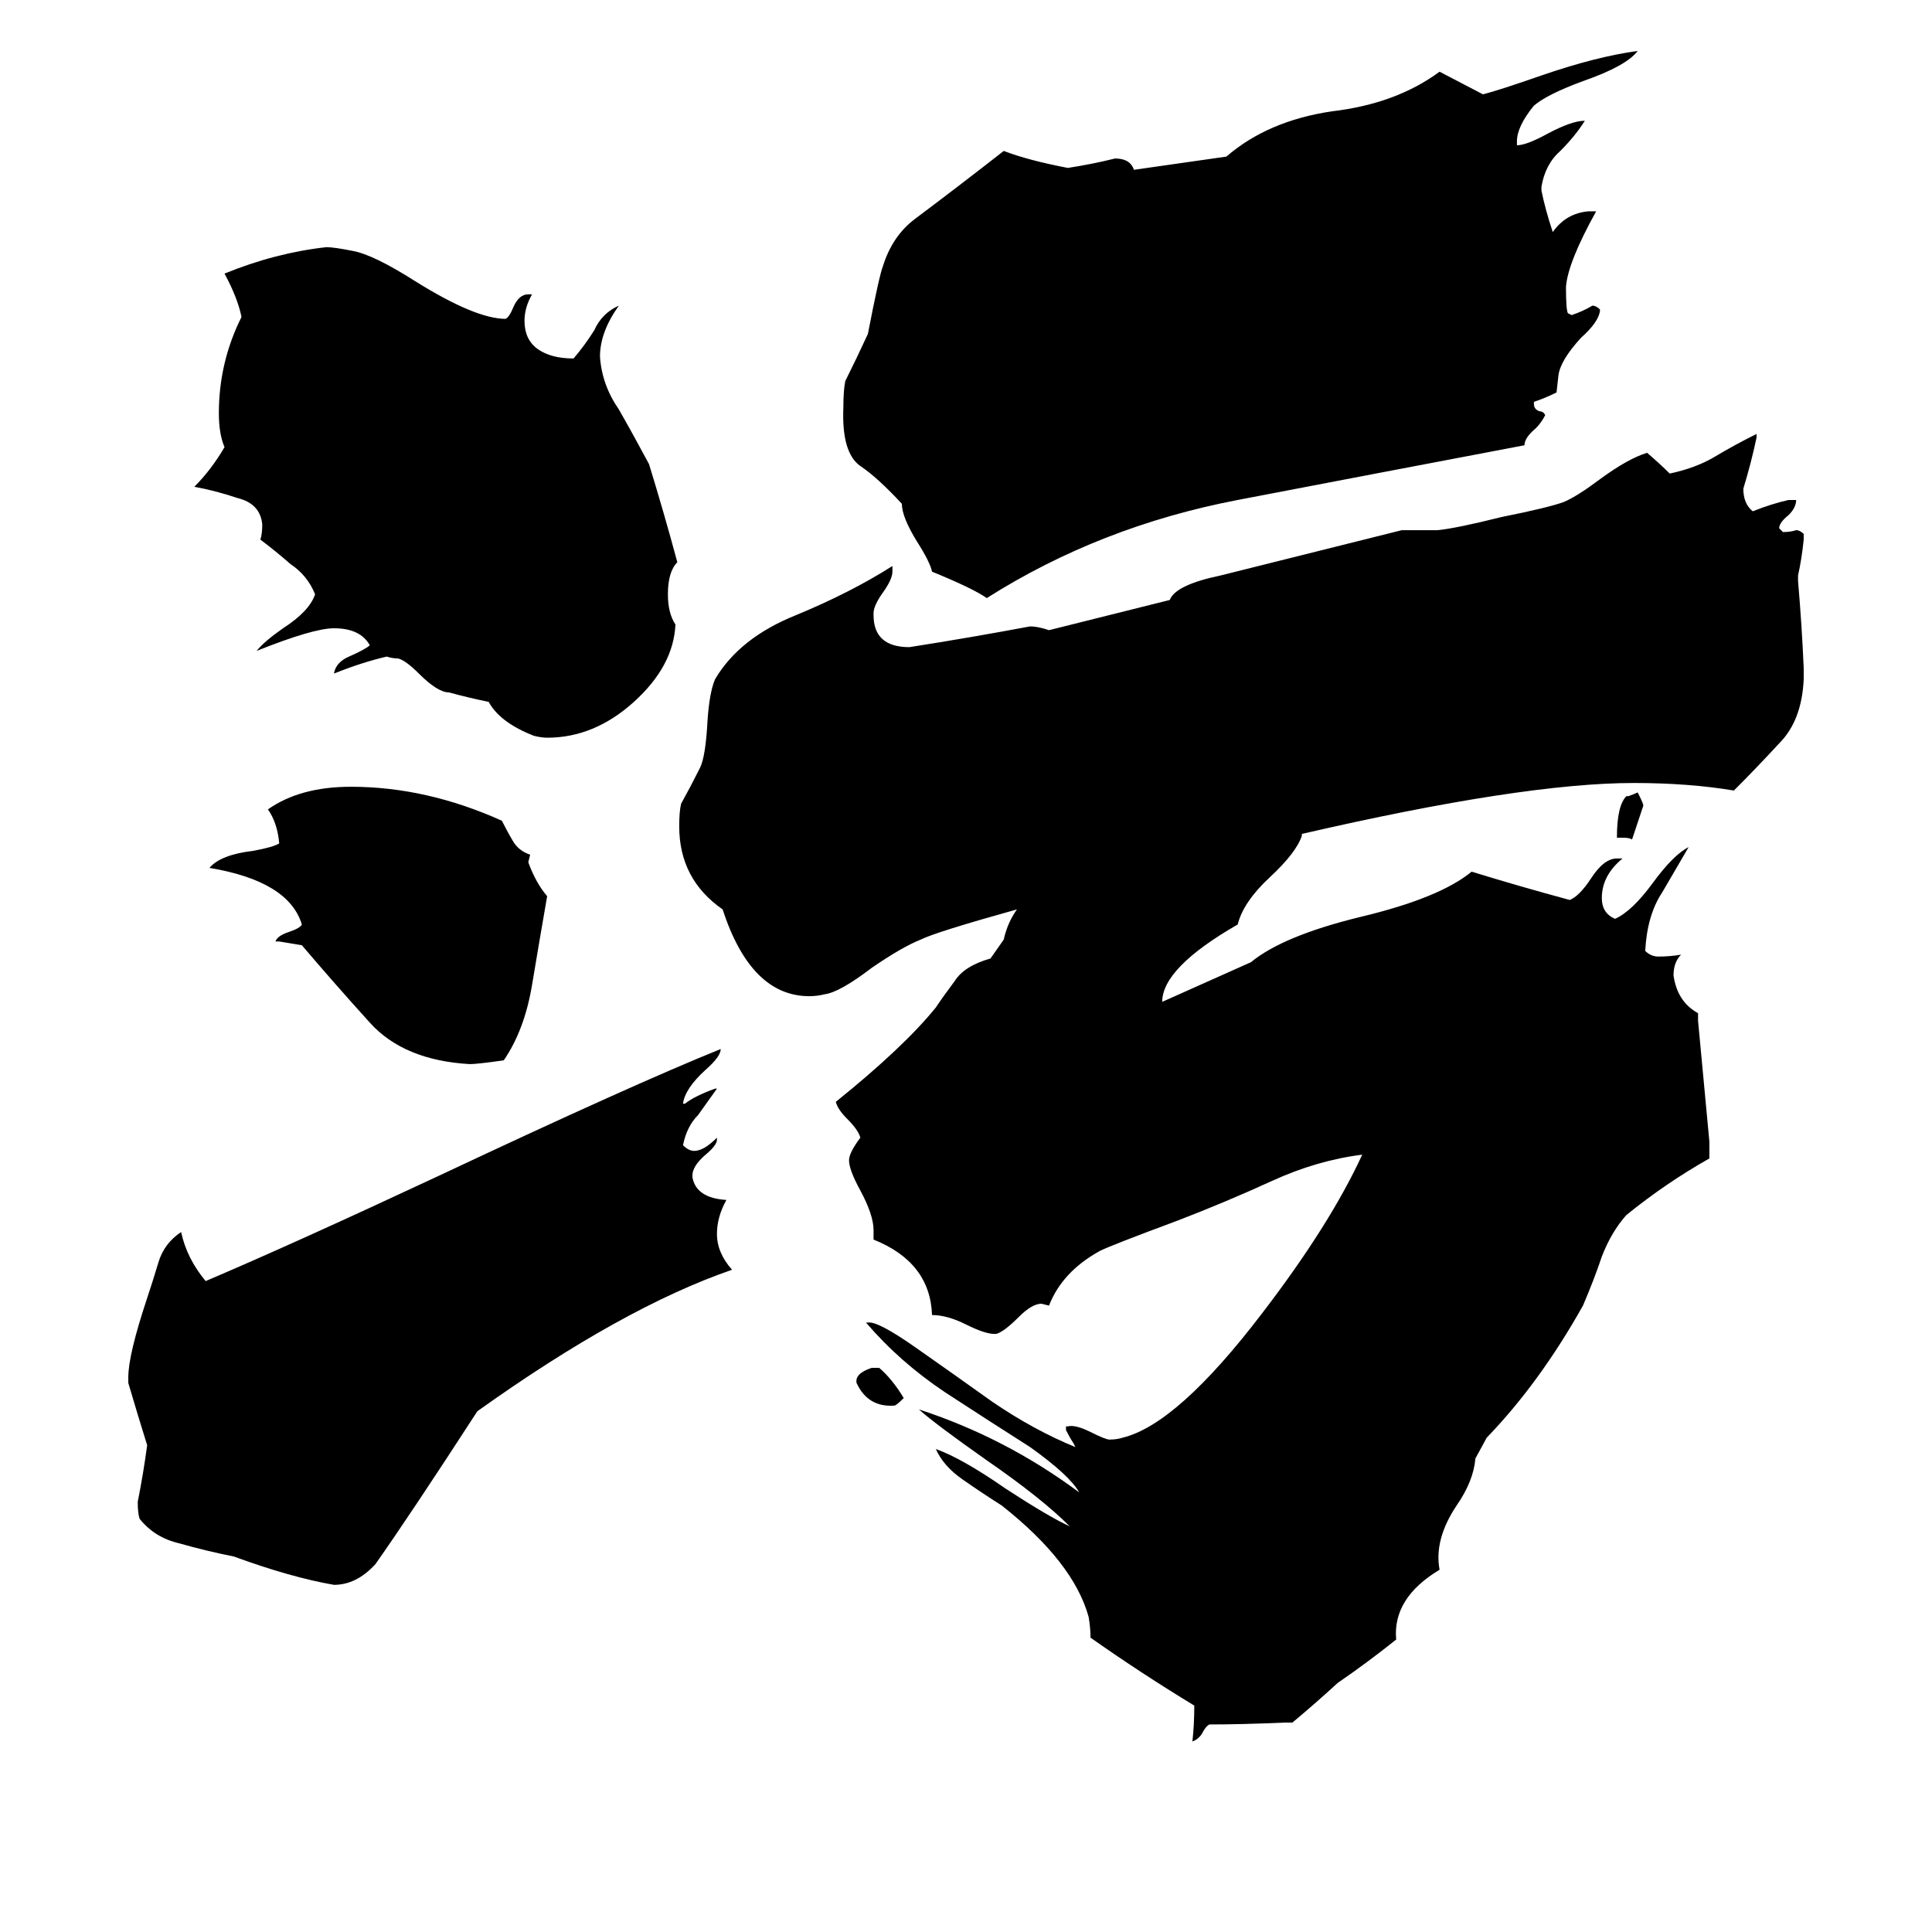 <svg xmlns="http://www.w3.org/2000/svg" viewBox="0 -800 1024 1024">
	<path fill="#000000" d="M148 -301H146Q147 -304 153 -306Q159 -308 160 -310Q153 -333 111 -340Q117 -347 134 -349Q145 -351 148 -353Q147 -364 142 -371Q159 -383 186 -383Q226 -383 266 -365Q269 -359 272 -354Q275 -349 281 -347L280 -343Q284 -332 290 -325Q286 -302 282 -278Q278 -254 267 -238Q253 -236 249 -236Q214 -238 196 -258Q177 -279 160 -299Q154 -300 148 -301ZM253 -52Q218 2 199 29Q189 40 177 40Q154 36 124 25Q109 22 95 18Q82 15 74 5Q73 2 73 -4Q76 -19 78 -34Q73 -50 68 -67V-70Q68 -82 78 -112Q81 -121 84 -131Q87 -141 96 -147Q99 -133 109 -121Q156 -141 233 -177Q335 -225 382 -244Q382 -240 374 -233Q363 -223 362 -215H363Q368 -219 379 -223H380Q375 -216 370 -209Q364 -203 362 -193Q365 -190 368 -190Q373 -190 380 -197V-196Q380 -193 374 -188Q367 -182 367 -177V-176Q369 -165 385 -164Q380 -155 380 -146Q380 -136 388 -127Q330 -107 253 -52ZM259 -428Q249 -430 238 -433Q232 -433 222 -443Q215 -450 211 -451Q208 -451 205 -452Q192 -449 177 -443Q178 -449 185 -452Q194 -456 196 -458Q191 -467 177 -467Q166 -467 136 -455Q140 -460 150 -467Q164 -476 167 -485Q163 -495 154 -501Q146 -508 138 -514Q139 -517 139 -522Q138 -533 126 -536Q114 -540 103 -542Q112 -551 119 -563Q116 -570 116 -581Q116 -608 128 -632Q126 -642 119 -655Q146 -666 173 -669Q177 -669 187 -667Q198 -665 220 -651Q252 -631 268 -631Q270 -632 272 -637Q275 -644 280 -644H282Q278 -637 278 -630Q278 -620 285 -615Q292 -610 304 -610Q310 -617 315 -625Q319 -634 328 -638Q318 -624 318 -611Q319 -596 328 -583Q336 -569 344 -554Q352 -528 359 -502Q354 -497 354 -485Q354 -475 358 -469Q357 -447 336 -428Q315 -409 290 -409Q287 -409 283 -410Q265 -417 259 -428ZM860 -356H857Q857 -373 862 -378H863Q866 -379 868 -380L869 -378Q871 -374 871 -373Q868 -364 865 -355Q864 -356 860 -356ZM462 -75H466Q473 -69 479 -59Q475 -55 474 -55Q460 -54 454 -67Q453 -72 462 -75ZM650 -717Q672 -736 706 -741Q740 -745 763 -762L786 -750Q794 -752 817 -760Q846 -770 868 -773Q862 -765 839 -757Q820 -750 813 -744Q804 -733 804 -725V-723Q809 -723 820 -729Q833 -736 840 -736Q835 -728 827 -720Q819 -713 817 -701V-699Q819 -689 823 -677Q830 -687 842 -688H846Q831 -661 830 -648Q830 -636 831 -634L833 -633Q839 -635 844 -638Q846 -638 848 -636V-635Q847 -629 838 -621Q827 -609 826 -601L825 -592Q819 -589 813 -587V-586Q813 -583 816 -582Q818 -582 819 -580Q817 -576 814 -573Q808 -568 808 -564Q729 -549 656 -535Q583 -521 523 -483Q516 -488 494 -497Q493 -502 486 -513Q478 -526 478 -533Q465 -547 456 -553Q446 -560 447 -584Q447 -593 448 -598Q454 -610 460 -623Q466 -654 468 -659Q473 -675 485 -684Q509 -702 532 -720Q545 -715 566 -711Q579 -713 591 -716Q599 -716 601 -710ZM690 -358V-357Q687 -348 673 -335Q659 -322 656 -310Q616 -287 616 -269L663 -290Q680 -304 721 -314Q763 -324 780 -338Q806 -330 832 -323Q837 -325 843 -334Q850 -345 857 -345H860Q849 -336 849 -324Q849 -316 856 -313Q865 -317 876 -332Q887 -347 895 -351Q888 -339 881 -327Q873 -315 872 -296Q875 -293 879 -293Q885 -293 891 -294Q887 -290 887 -283Q889 -269 900 -263V-259Q903 -227 906 -195V-186Q883 -173 862 -156Q854 -147 849 -134Q845 -122 839 -108Q816 -67 788 -38L782 -27Q781 -15 772 -2Q760 16 763 32Q738 47 740 69Q725 81 709 92Q697 103 685 113H681Q658 114 641 114Q639 115 637 119Q635 122 632 123Q633 114 633 104Q605 87 578 68Q578 63 577 57Q569 28 531 -2Q520 -9 510 -16Q500 -23 496 -32Q510 -27 533 -11Q556 4 567 9Q552 -6 523 -26Q496 -45 487 -53Q533 -38 572 -9Q567 -18 546 -33Q524 -47 501 -62Q477 -78 459 -99H460Q465 -100 485 -86Q505 -72 526 -57Q548 -42 570 -33L569 -35Q567 -38 565 -42V-44H566Q570 -45 578 -41Q586 -37 588 -37Q592 -37 595 -38Q624 -45 669 -104Q705 -151 722 -188Q698 -185 674 -174Q650 -163 624 -153Q589 -140 583 -137Q563 -126 556 -108L552 -109Q547 -109 540 -102Q532 -94 528 -93H527Q522 -93 512 -98Q502 -103 494 -103Q493 -131 463 -143V-148Q463 -156 456 -169Q450 -180 450 -185Q450 -189 456 -197Q455 -201 449 -207Q444 -212 443 -216Q479 -245 496 -266Q500 -272 506 -280Q511 -288 525 -292L532 -302Q534 -311 539 -318Q496 -306 488 -302Q478 -298 462 -287Q445 -274 437 -273Q433 -272 429 -272Q398 -272 383 -318Q360 -334 360 -362Q360 -370 361 -374Q366 -383 371 -393Q374 -399 375 -418Q376 -433 379 -440Q392 -462 422 -474Q451 -486 473 -500V-497Q473 -493 468 -486Q463 -479 463 -475V-474Q463 -457 482 -457Q514 -462 546 -468Q550 -468 556 -466L620 -482Q623 -490 647 -495L679 -503Q711 -511 743 -519H762Q772 -520 796 -526Q821 -531 829 -534Q836 -537 848 -546Q863 -557 873 -560Q880 -554 885 -549Q899 -552 909 -558Q919 -564 931 -570V-568Q928 -554 924 -541Q924 -533 929 -529Q939 -533 948 -535H952Q952 -531 948 -527Q943 -523 943 -520L945 -518Q949 -518 952 -519Q954 -519 956 -517V-514Q955 -504 953 -495V-492Q955 -469 956 -446V-440Q955 -418 943 -406Q931 -393 919 -381Q895 -385 866 -385Q807 -385 690 -358Z"/>
</svg>